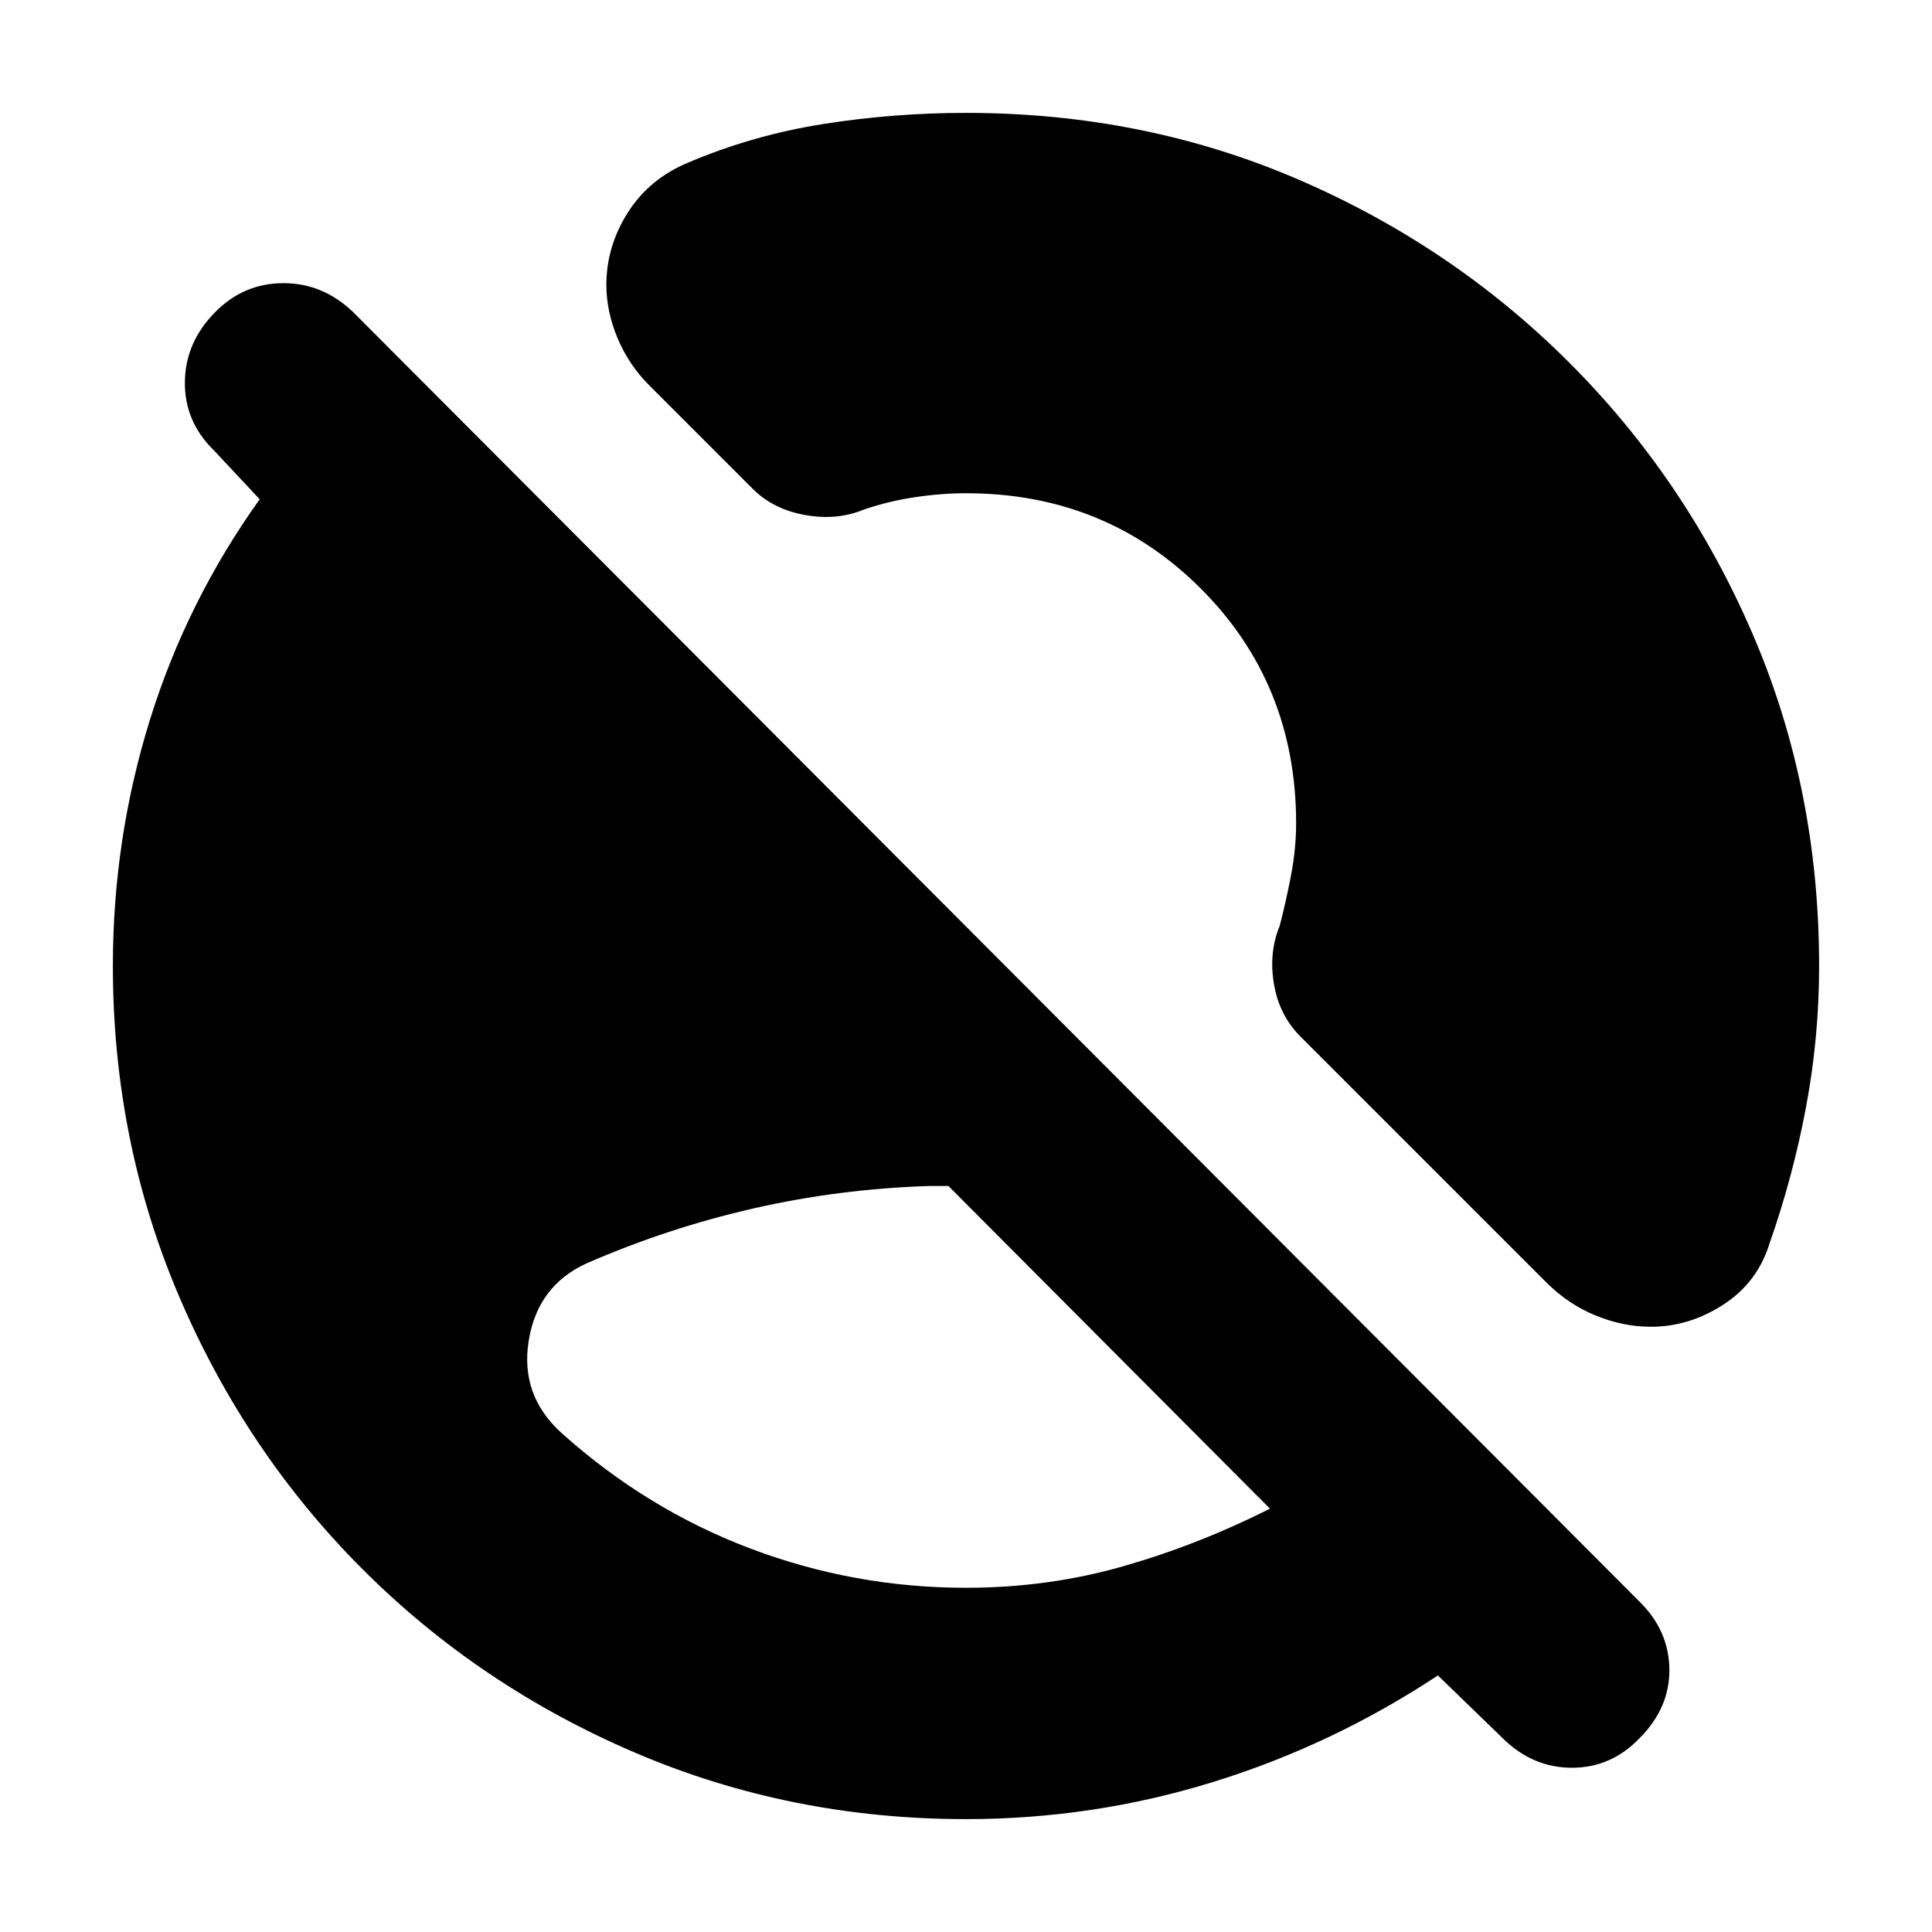 <svg xmlns="http://www.w3.org/2000/svg" height="20" viewBox="0 -960 960 960" width="20"><path d="M480-171.04q40.81 0 78.21-10.72 37.4-10.72 72.83-28.59L471.26-370.7h-9.3q-45.05 1.44-87.66 11.18-42.6 9.74-82.78 27.25-24.39 11.1-28.8 38.42-4.42 27.33 16.54 46.11 42.18 37.78 93.72 57.24T480-171.04Zm266.35 74.43-31.87-30.87Q662-92.81 602.49-74.45T480-56.09q-87.34 0-164.59-33.08-77.25-33.09-135.2-91.04-57.95-57.95-91.04-135.2Q56.09-392.66 56.09-480q0-63.02 18.34-122.12 18.35-59.1 54.61-109.79l-22.95-24.52q-14.44-14.17-14.22-33.81.22-19.63 15.01-34.63 14.22-14.43 33.93-14.43t34.71 14.43l639.26 640.83q14.44 14.25 14.72 33.34.28 19.09-14.51 34.09-14.22 15-33.93 15t-34.71-15Zm73.98-204.13q-13.68 0-27.27-5.51-13.6-5.52-24.49-16.32L646.22-444.91q-10.57-10.57-13.2-26.11-2.63-15.55 2.81-28.81 3.17-12.04 5.69-25.3 2.52-13.26 2.52-25.74 0-69.3-47.37-116.67Q549.3-714.91 480-714.91q-12.48 0-25.74 2.02-13.26 2.02-25.3 6.19-13.26 5.44-29.02 2.59-15.77-2.85-25.9-12.98l-51.47-51.48q-10.13-10.13-15.7-23.39-5.57-13.26-5.57-26.49 0-19.16 10.7-35.99 10.7-16.82 30.09-24.82 32.04-13.61 67.04-19.13 35.01-5.52 70.87-5.52 88.34 0 165.09 33.08 76.75 33.09 134.7 91.04 57.95 57.95 91.04 134.7 33.08 76.75 33.08 165.09 0 35.52-6.52 70.2-6.52 34.67-18.13 67.71-6 19.39-22.97 30.37t-35.96 10.98Z"/></svg>